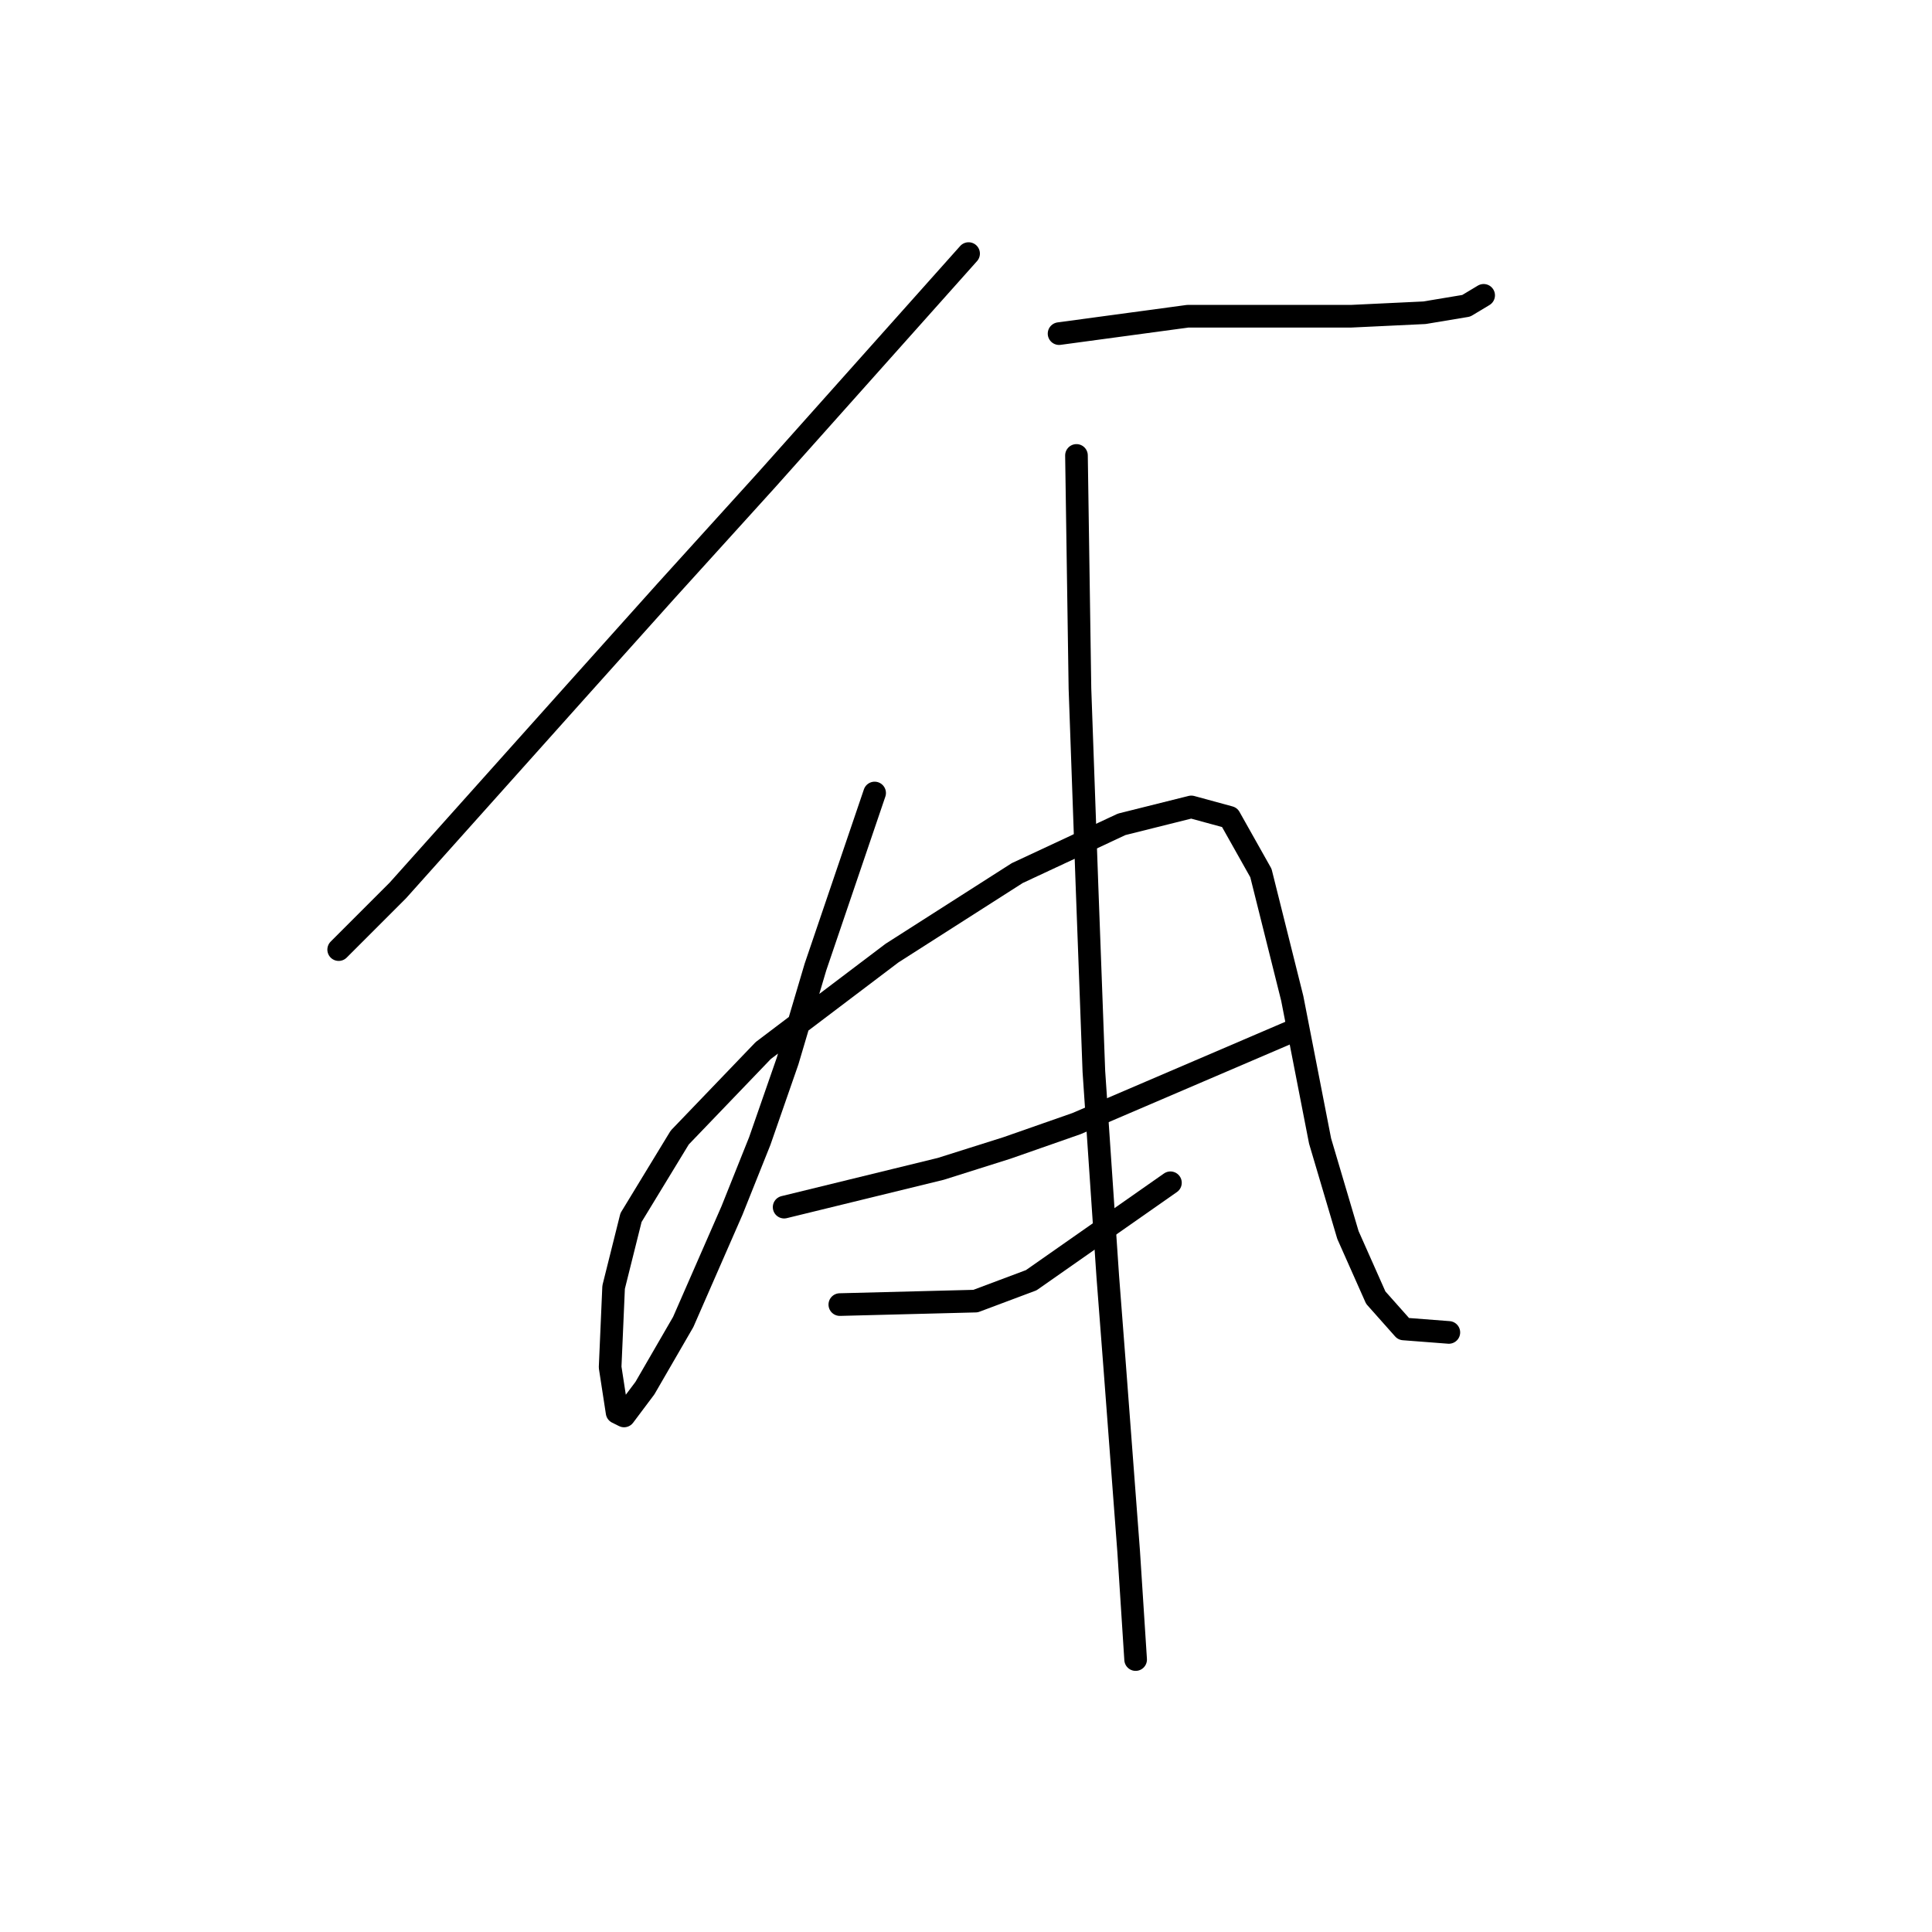 <?xml version="1.0" standalone="no"?>
    <svg width="256" height="256" xmlns="http://www.w3.org/2000/svg" version="1.1">
    <polyline stroke="black" stroke-width="3" stroke-linecap="round" fill="transparent" stroke-linejoin="round" points="128.343 33.601 101.597 63.575 88.224 78.331 76.234 91.704 52.716 117.989 46.26 124.445 44.877 125.828 44.877 125.828 " />
        <polyline stroke="black" stroke-width="3" stroke-linecap="round" fill="transparent" stroke-linejoin="round" points="140.332 44.207 157.394 41.901 165.234 41.901 172.612 41.901 179.068 41.901 188.752 41.44 194.285 40.518 196.591 39.134 196.591 39.134 " />
        <polyline stroke="black" stroke-width="3" stroke-linecap="round" fill="transparent" stroke-linejoin="round" points="115.892 105.077 108.053 128.134 104.363 140.585 100.674 151.191 96.985 160.414 90.529 175.17 85.457 183.932 82.69 187.621 81.768 187.16 80.845 181.165 81.307 170.559 83.612 161.336 90.068 150.73 101.135 139.201 118.198 126.289 134.799 115.683 148.633 109.227 157.855 106.922 162.928 108.305 167.078 115.683 171.229 132.284 174.918 151.191 178.607 163.642 182.296 171.942 185.985 176.092 191.98 176.553 191.98 176.553 " />
        <polyline stroke="black" stroke-width="3" stroke-linecap="round" fill="transparent" stroke-linejoin="round" points="103.902 159.952 124.654 154.88 133.415 152.113 142.638 148.885 158.778 141.968 171.69 136.434 171.69 136.434 " />
        <polyline stroke="black" stroke-width="3" stroke-linecap="round" fill="transparent" stroke-linejoin="round" points="111.281 172.864 129.265 172.403 136.643 169.636 155.089 156.724 155.089 156.724 " />
        <polyline stroke="black" stroke-width="3" stroke-linecap="round" fill="transparent" stroke-linejoin="round" points="142.638 60.347 143.099 91.243 143.56 104.155 144.021 117.067 144.483 129.517 144.944 141.968 146.788 169.175 147.71 181.165 149.555 205.605 150.477 219.9 150.477 219.9 " />
        </svg>